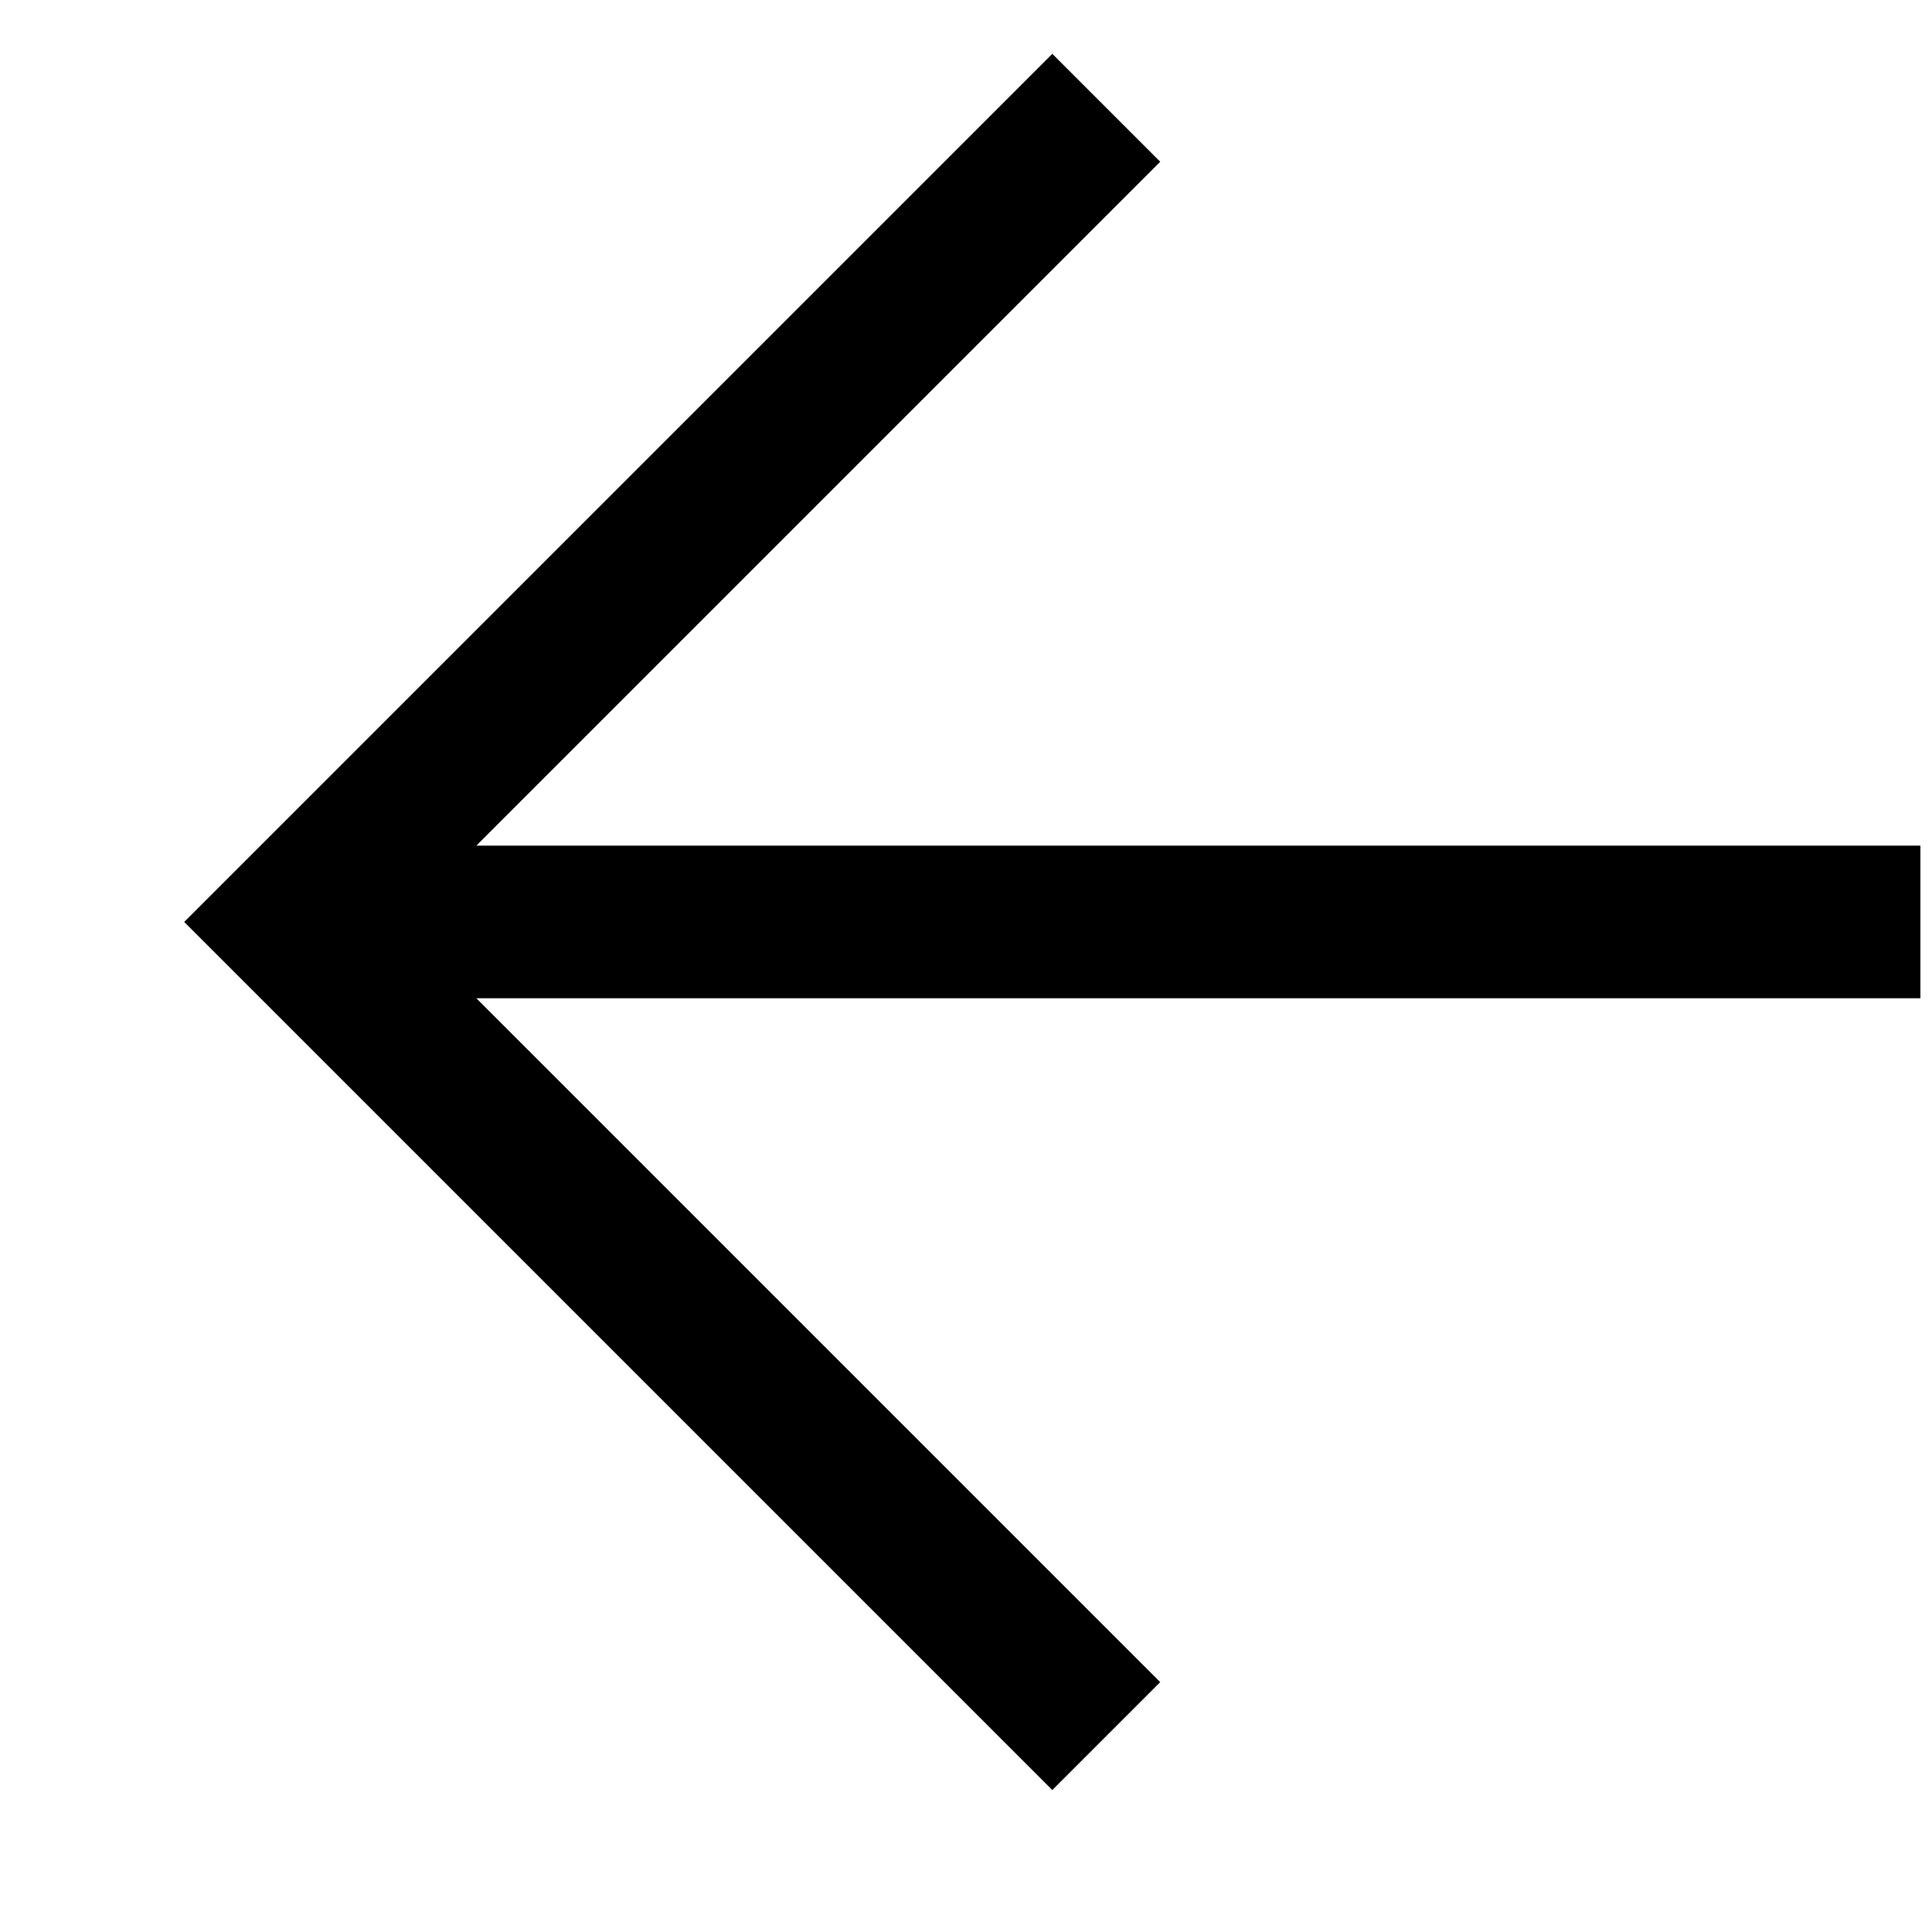 <svg width="15" height="15" viewBox="0 0 15 15" fill="none" xmlns="http://www.w3.org/2000/svg">
<g id="Frame" clip-path="url(#clip0_804_2891)">
<path id="Vector" d="M8.589 0.837L2.268 7.158L8.589 13.479M2.754 7.158H14.91" stroke="black" stroke-width="1.185"/>
</g>
<defs>
<clipPath id="clip0_804_2891">
<rect width="14.222" height="14.222" fill="white" transform="translate(0.688 0.047)"/>
</clipPath>
</defs>
</svg>
